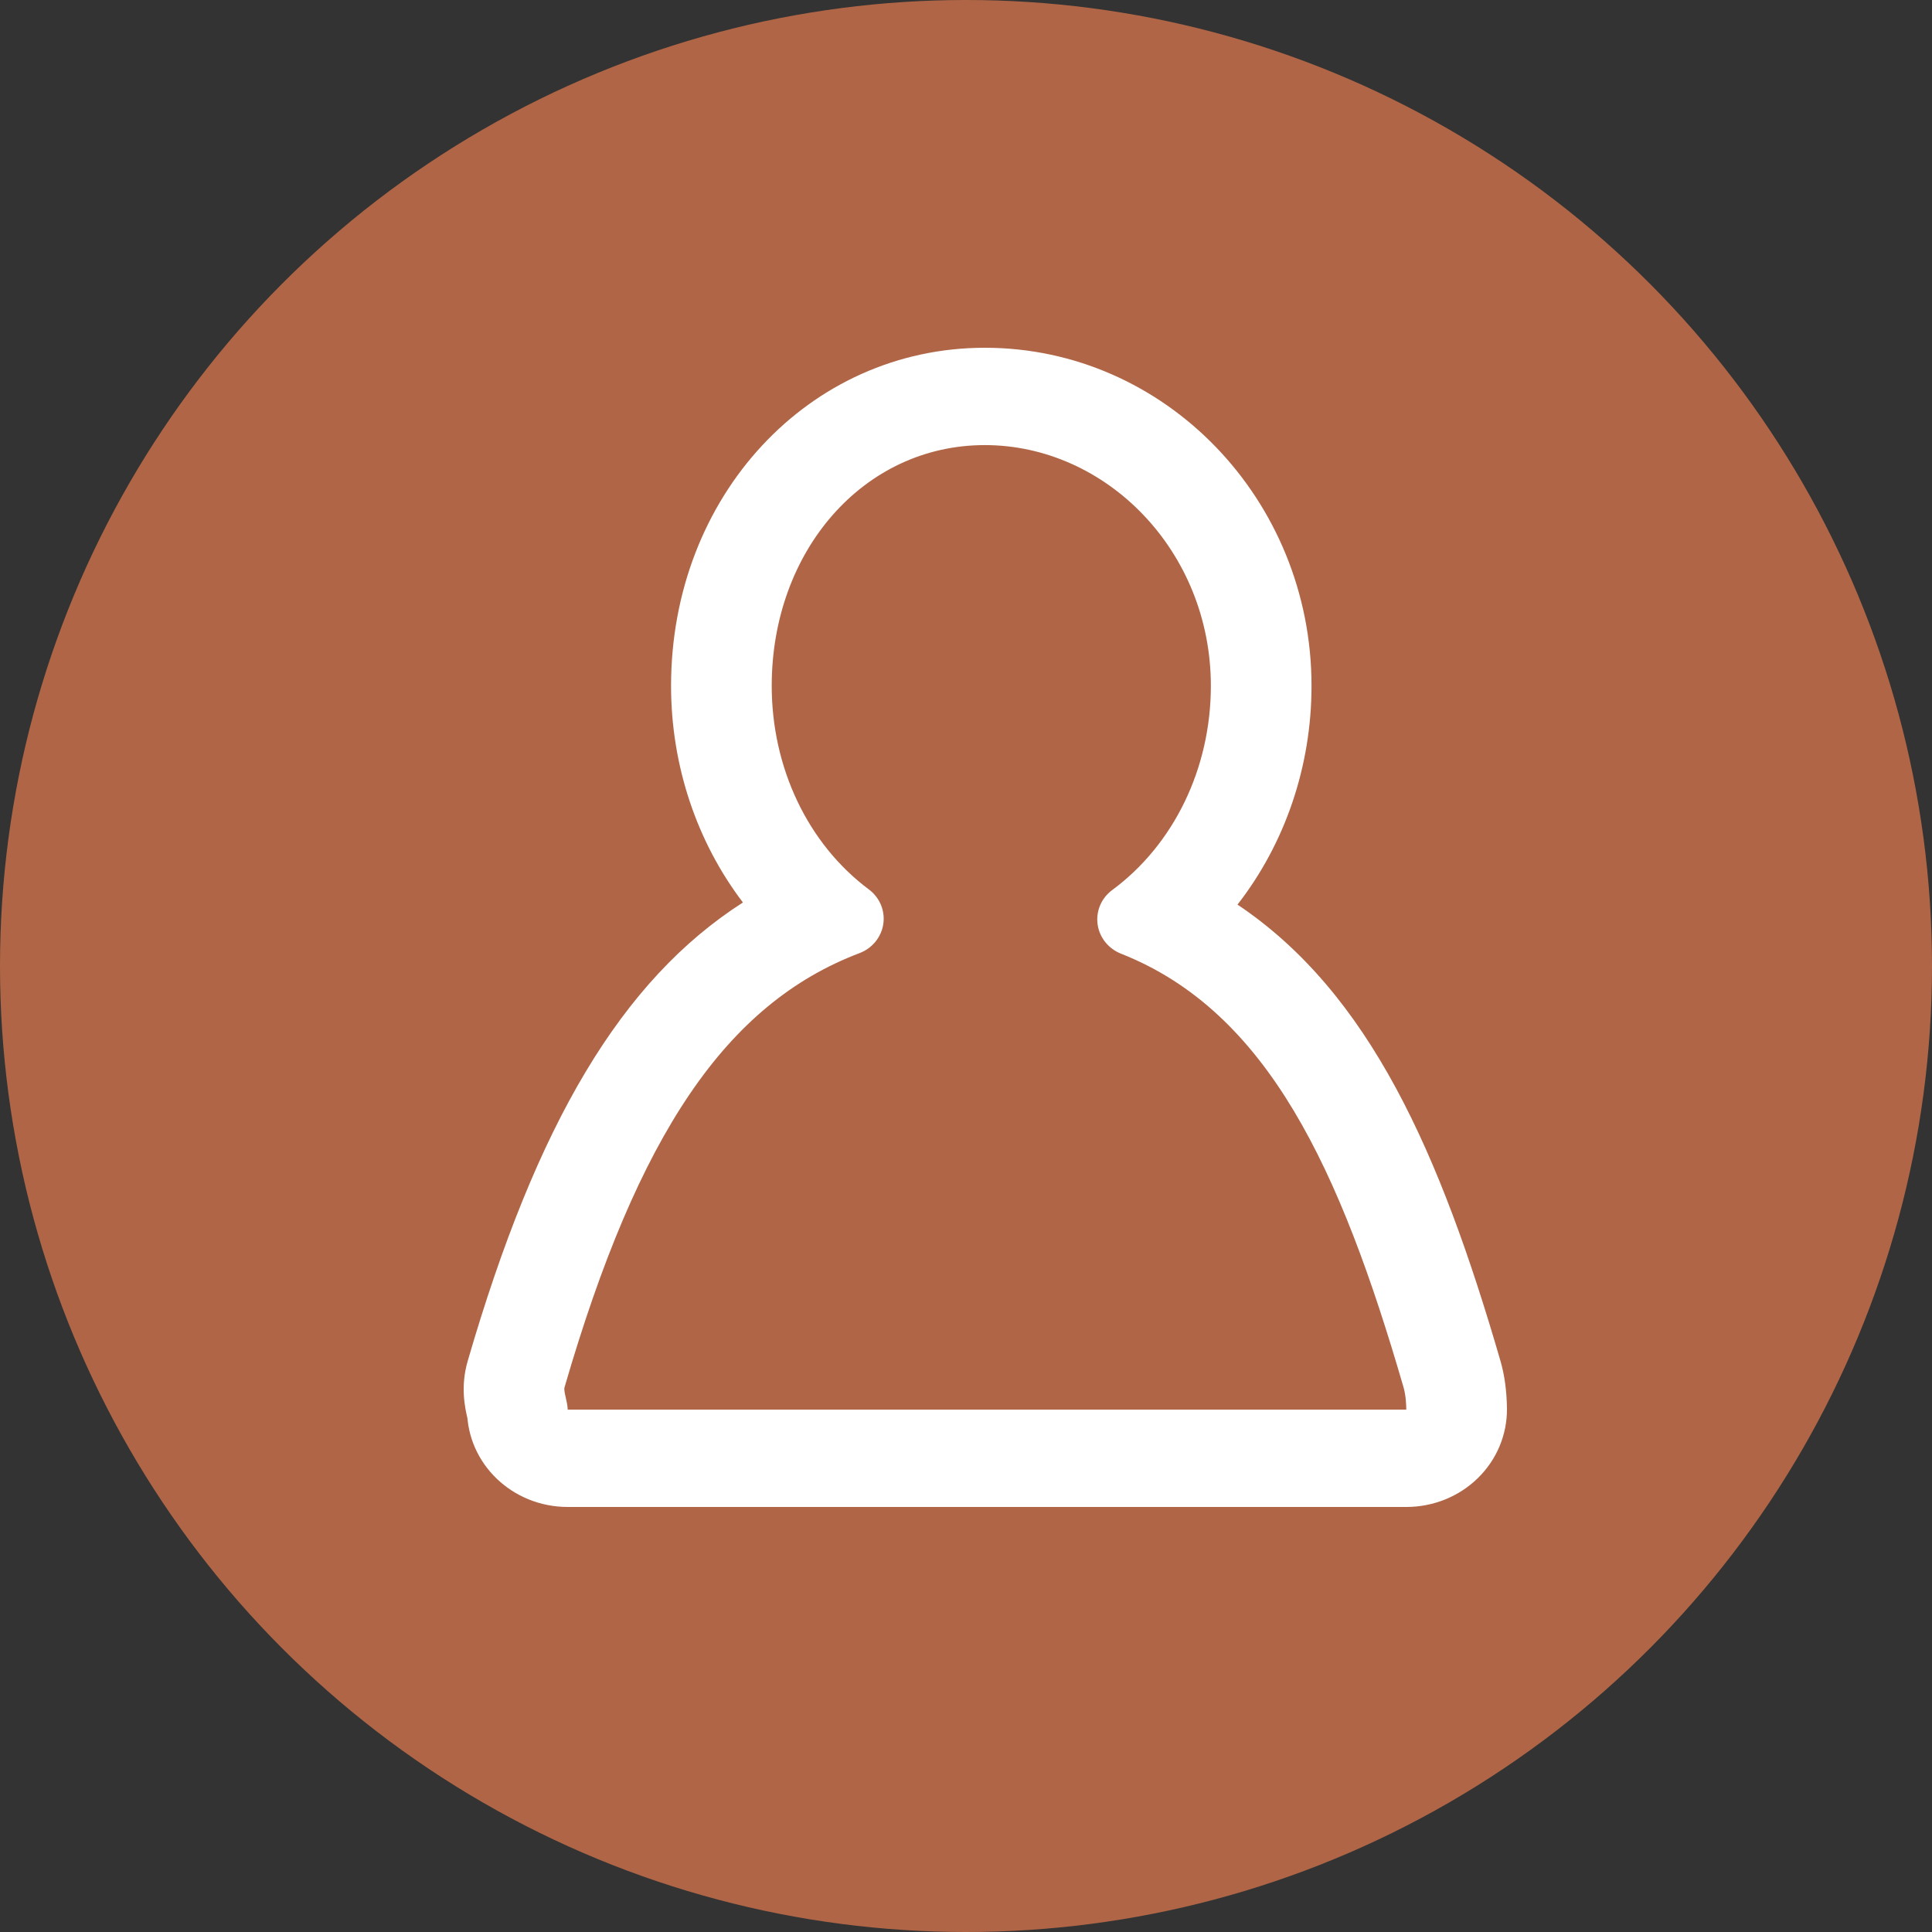 <?xml version="1.0" encoding="UTF-8"?>
<svg width="50px" height="50px" viewBox="0 0 50 50" version="1.1" xmlns="http://www.w3.org/2000/svg" xmlns:xlink="http://www.w3.org/1999/xlink">
    <rect x="0" y="0" width="50" height="50" fill="#333333" stroke="none"/>
    <title>icon30/user-loggedin</title>
    <g id="icon30/user-loggedin" stroke="none" stroke-width="1" fill="none" fill-rule="evenodd">
        <g id="icon30/user-loggedin-Group-two">
            <g id="icon30/user-loggedin-two" fill="#B06646">
                <circle id="Oval-Copy-user-loggedin-two" cx="25" cy="25" r="25"></circle>
            </g>
            <g id="user-loggedin-two-Group-6" transform="translate(12, 9)"></g>
            <path d="M25.487,9 C20.933,9 17.367,12.843 17.367,17.75 C17.367,19.82 18.038,21.795 19.227,23.356 C16.083,25.37 13.89,29.075 12.103,35.227 C11.913,35.885 12.032,36.423 12.098,36.71 C12.091,36.673 12.088,36.579 12.087,36.497 C12.096,37.883 13.259,39 14.692,39 L36.395,39 C37.092,39 37.758,38.732 38.248,38.252 C38.738,37.773 39.007,37.124 39,36.45 C38.993,35.991 38.938,35.587 38.832,35.221 C37.269,29.839 35.445,25.7 32.026,23.411 C33.251,21.839 33.942,19.842 33.942,17.75 C33.942,12.925 30.15,9 25.487,9 M25.487,11.519 C28.626,11.519 31.337,14.257 31.337,17.75 C31.337,19.878 30.384,21.852 28.786,23.033 C28.503,23.241 28.359,23.58 28.406,23.921 C28.452,24.261 28.684,24.552 29.014,24.682 C32.812,26.184 34.683,30.254 36.324,35.905 C36.386,36.117 36.393,36.367 36.395,36.481 L14.692,36.481 C14.691,36.292 14.581,36.006 14.609,35.907 C16.518,29.336 18.801,25.975 22.241,24.668 C22.574,24.542 22.81,24.253 22.86,23.911 C22.91,23.569 22.767,23.227 22.483,23.016 C20.901,21.834 19.972,19.864 19.972,17.75 C19.972,14.257 22.348,11.519 25.487,11.519" id="user-loggedin-Fill-1" fill="#FFFFFF"></path>
        </g>
    </g>
</svg>